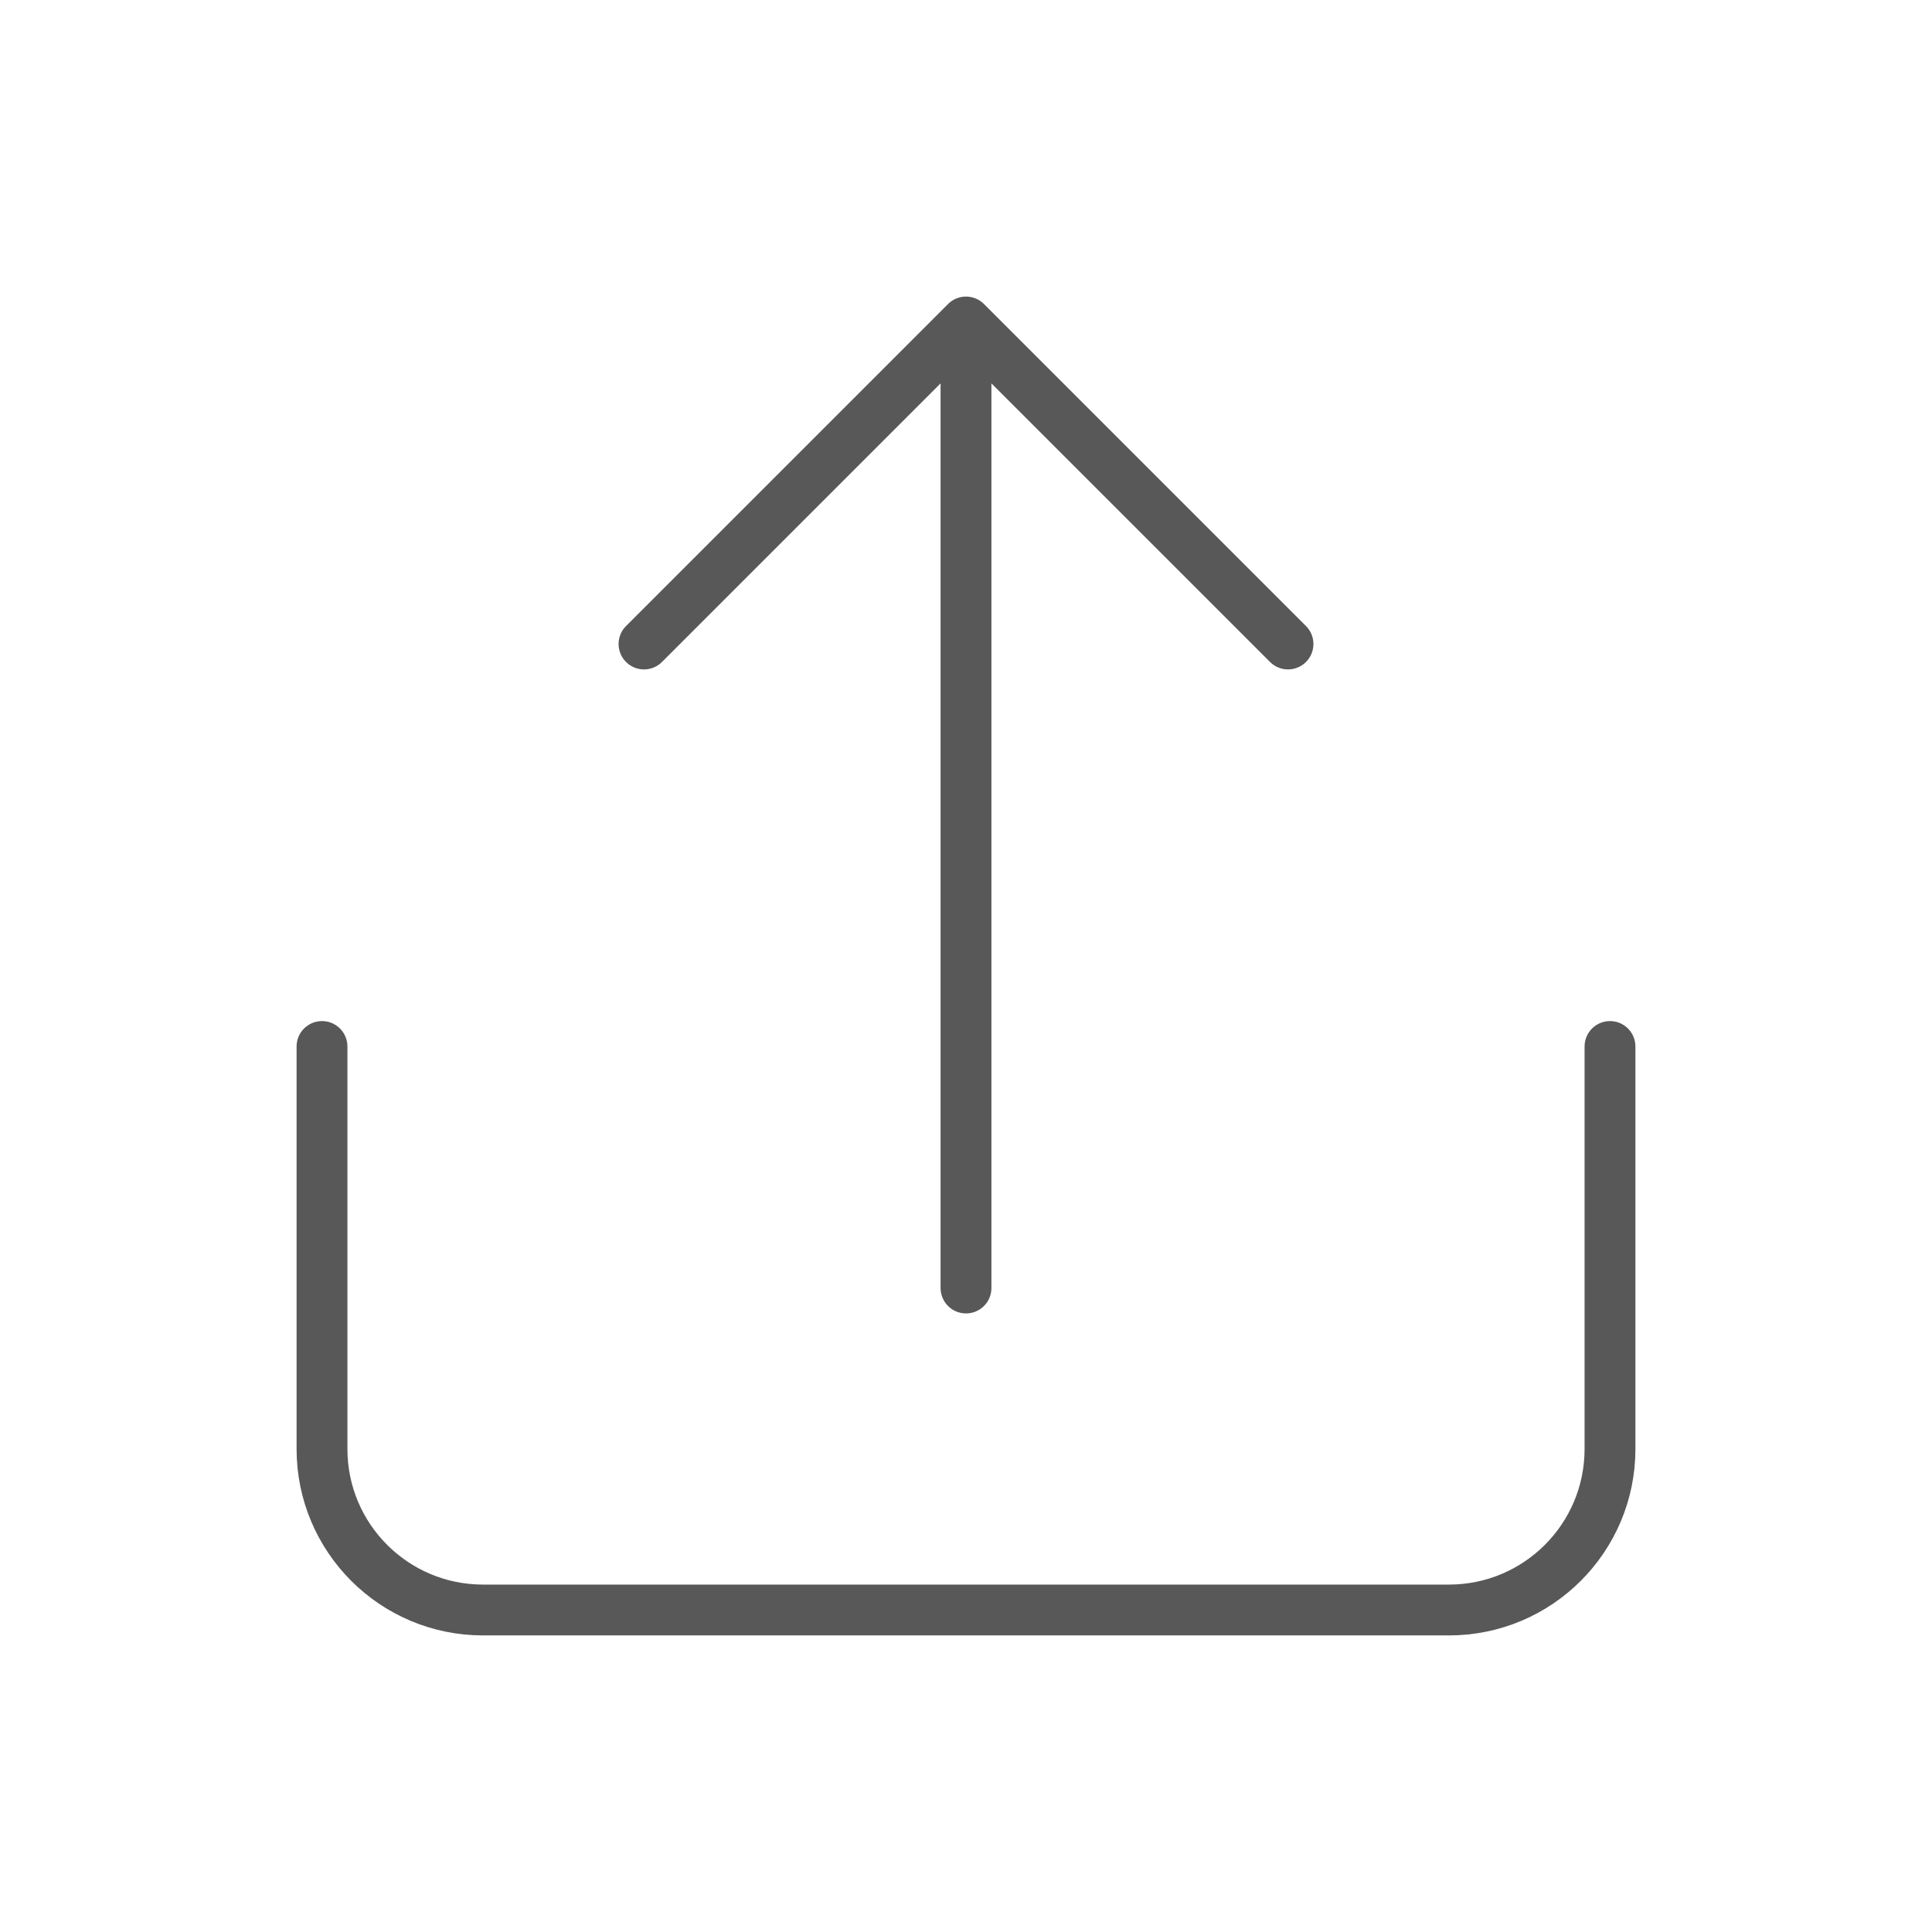 <svg width="57" height="57" viewBox="0 0 57 57" fill="none" xmlns="http://www.w3.org/2000/svg">
<path d="M47.5 30.875V42.75C47.5 45.373 45.373 47.5 42.75 47.5H14.25C11.627 47.5 9.5 45.373 9.5 42.75L9.5 30.875M38 19L28.5 9.5M28.5 9.5L19 19M28.5 9.5L28.5 38" stroke="#585858" stroke-width="1.5" stroke-linecap="round" stroke-linejoin="round"/>
</svg>
